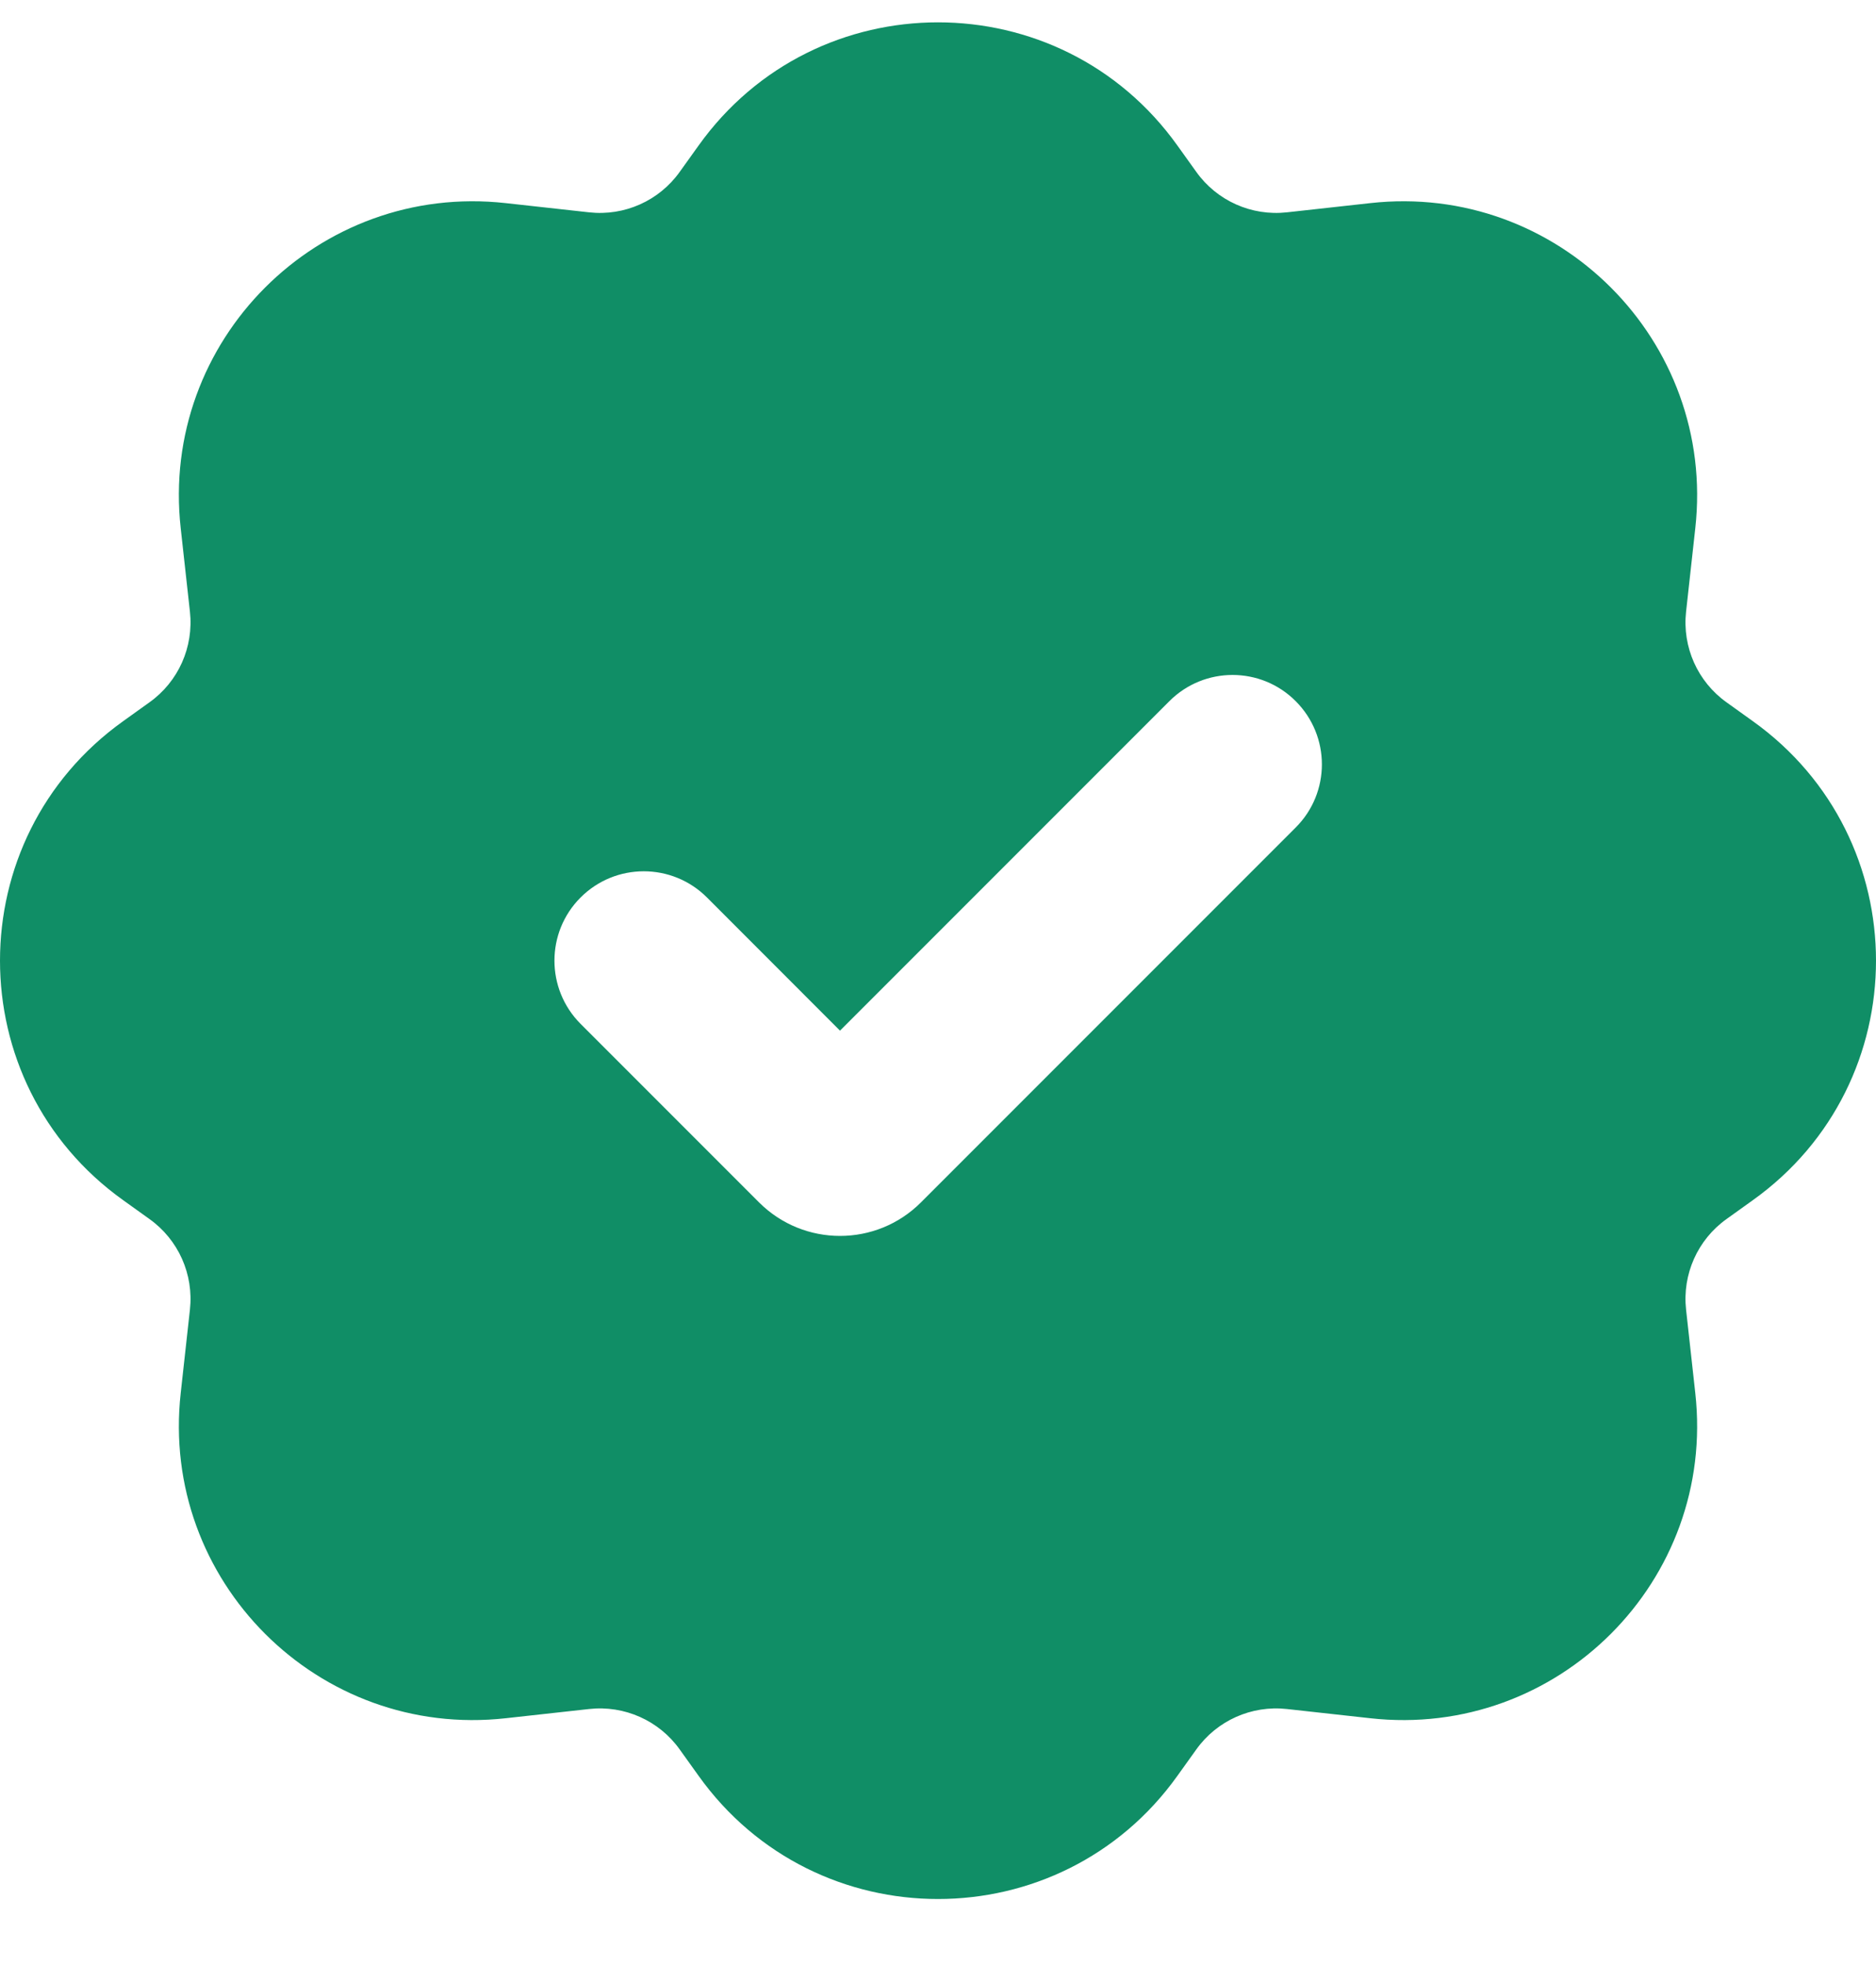 <svg width="21" height="22" viewBox="0 0 21 22" fill="none" xmlns="http://www.w3.org/2000/svg">
<path id="tick" fill-rule="evenodd" clip-rule="evenodd" d="M7.819 1.63C9.133 -0.21 11.867 -0.21 13.181 1.63L13.391 1.923C13.622 2.247 14.01 2.42 14.406 2.376L15.338 2.273C17.437 2.039 19.211 3.813 18.977 5.912L18.874 6.844C18.83 7.24 19.003 7.628 19.327 7.859L19.62 8.069C21.46 9.383 21.46 12.117 19.62 13.431L19.327 13.641C19.003 13.872 18.83 14.26 18.874 14.656L18.977 15.588C19.211 17.687 17.437 19.461 15.338 19.227L14.406 19.124C14.01 19.08 13.622 19.253 13.391 19.577L13.181 19.87C11.867 21.71 9.133 21.71 7.819 19.87L7.609 19.577C7.378 19.253 6.99 19.08 6.594 19.124L5.662 19.227C3.563 19.461 1.789 17.687 2.023 15.588L2.126 14.656C2.17 14.26 1.997 13.872 1.673 13.641L1.38 13.431C-0.46 12.117 -0.46 9.383 1.38 8.069L1.673 7.859C1.997 7.628 2.17 7.24 2.126 6.844L2.023 5.912C1.789 3.813 3.563 2.039 5.662 2.273L6.594 2.376C6.99 2.42 7.378 2.247 7.609 1.923L7.819 1.63ZM14.504 7.846C14.895 8.237 14.895 8.87 14.504 9.26L10.309 13.455C9.809 13.955 8.998 13.955 8.497 13.455L6.499 11.457C6.109 11.066 6.109 10.433 6.499 10.043C6.89 9.652 7.523 9.652 7.914 10.043L9.403 11.533L13.09 7.846C13.481 7.455 14.114 7.455 14.504 7.846Z" fill="#108E66"/>
</svg>
